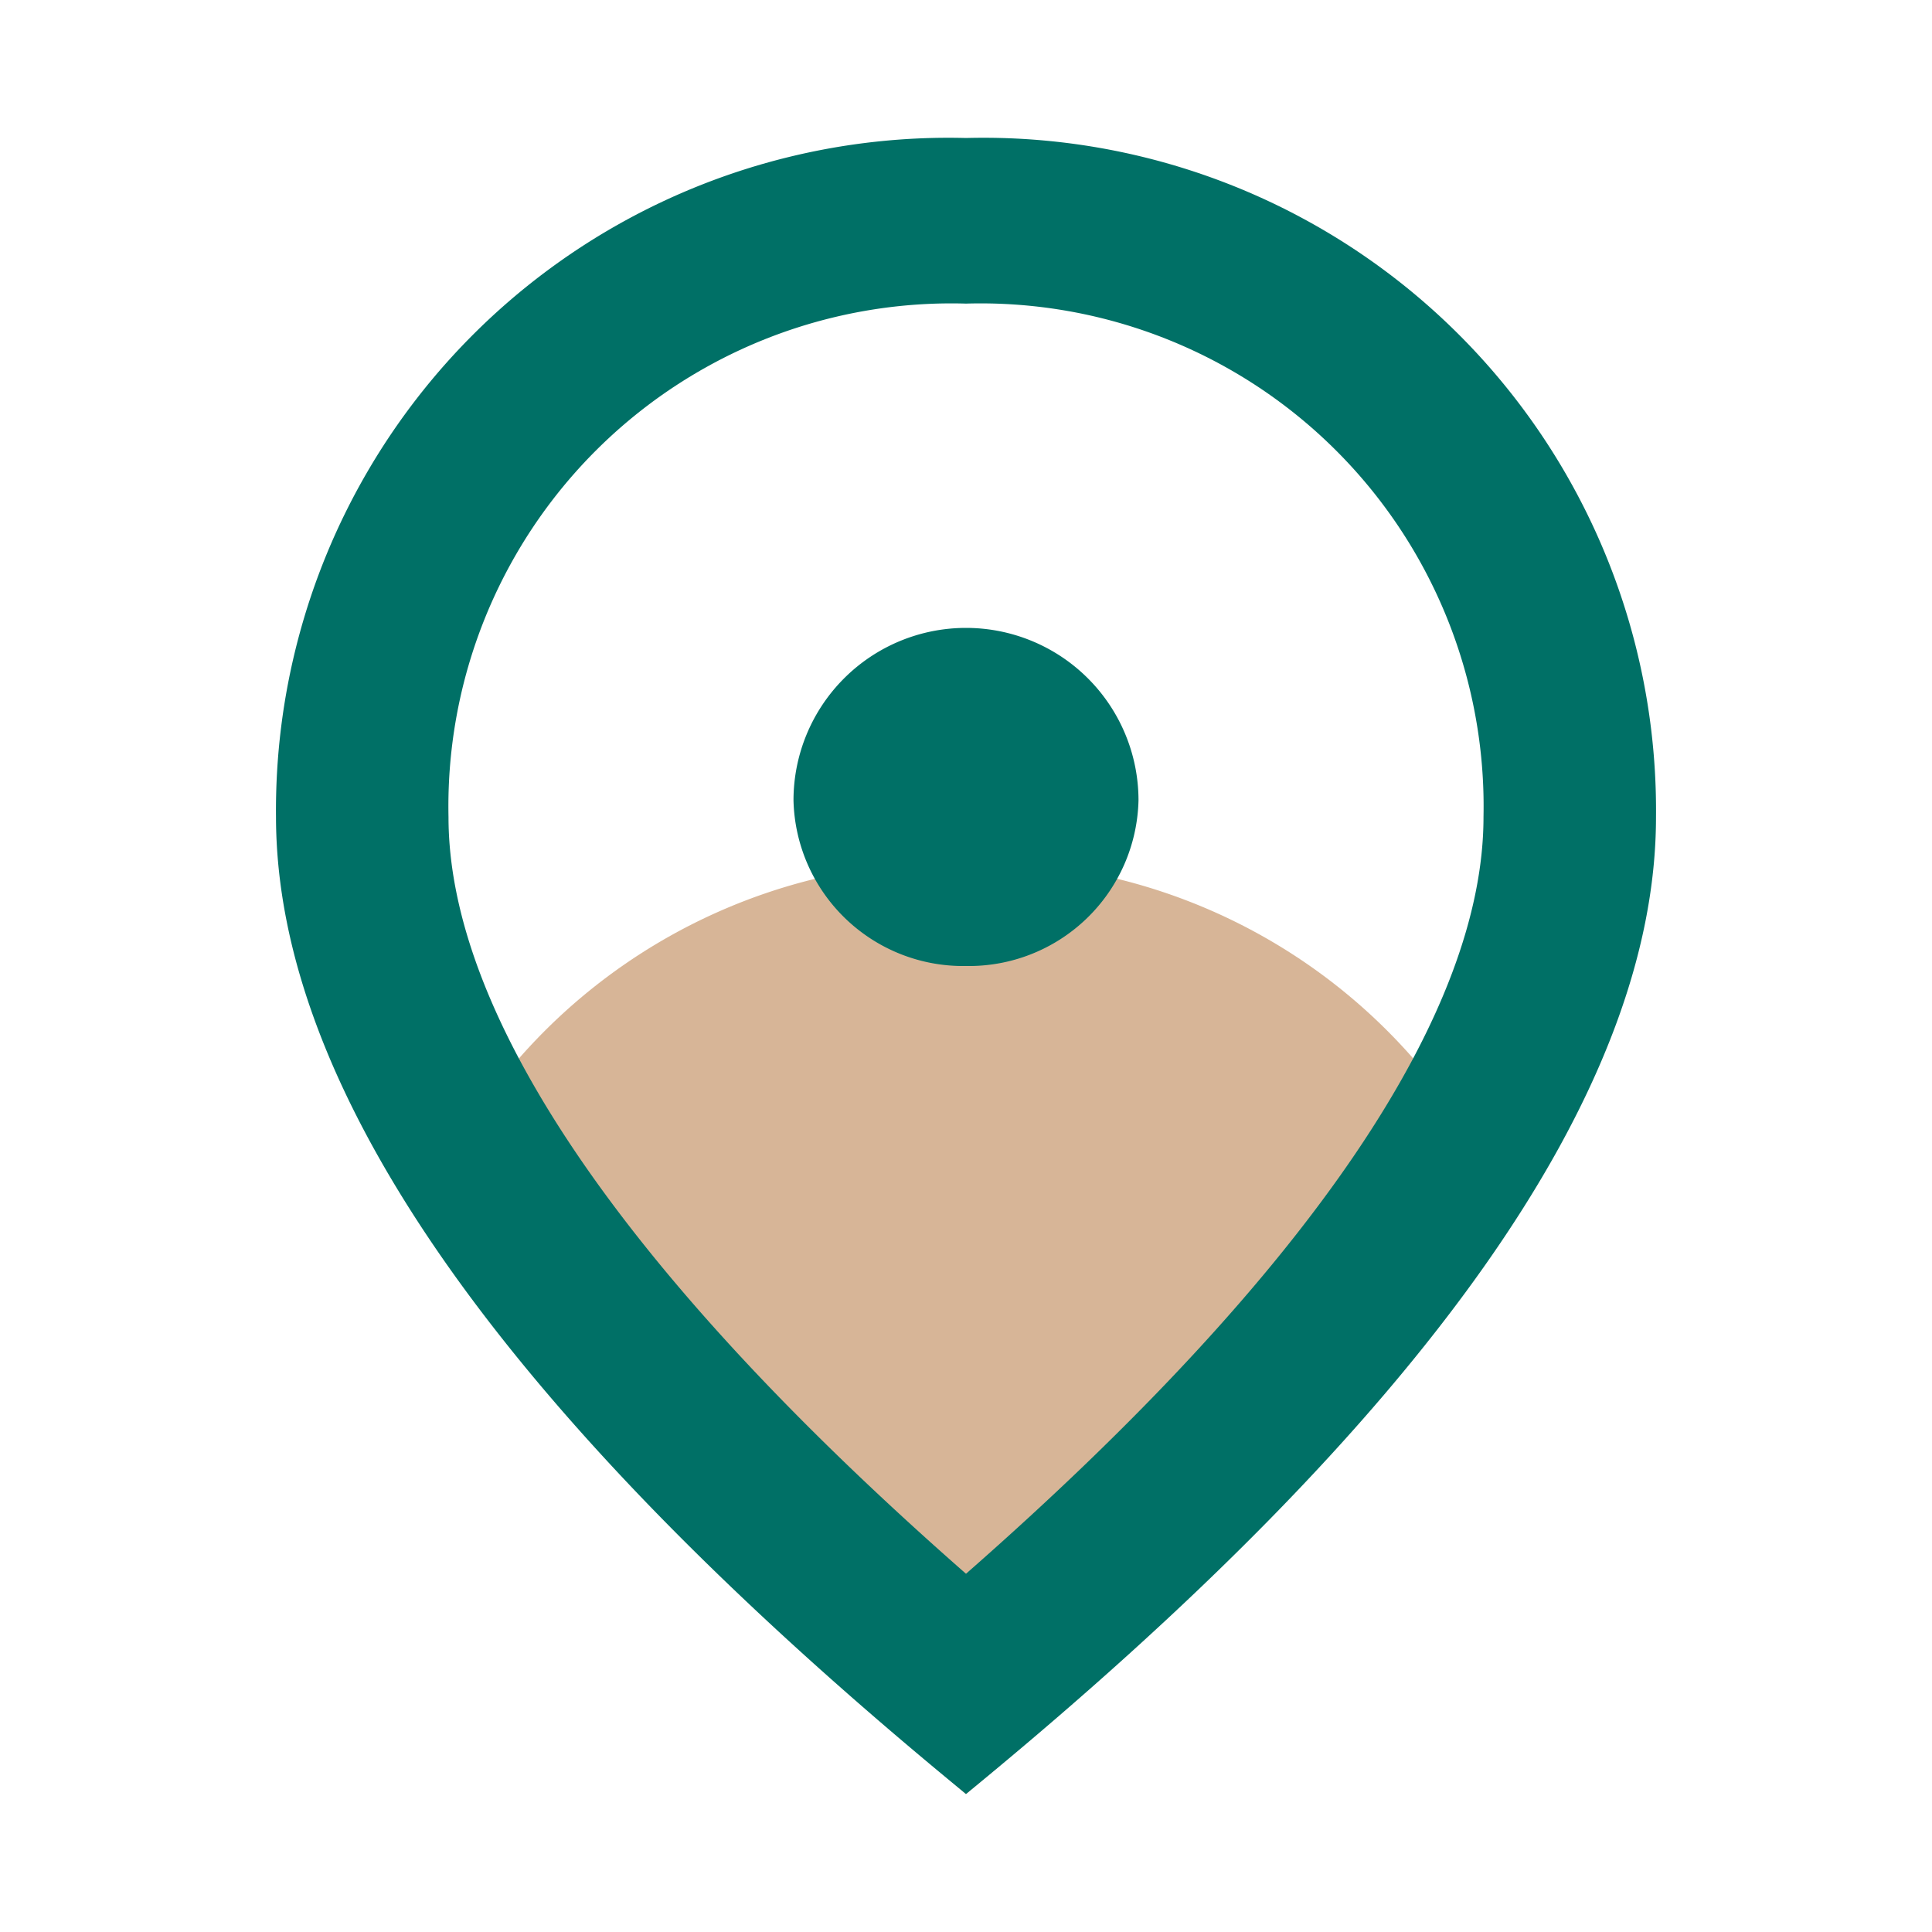 <svg id="locationIcon" xmlns="http://www.w3.org/2000/svg" width="28" height="28" viewBox="0 0 28 28">
  <path id="Intersection_3" data-name="Intersection 3" d="M7.222,13.114C3.606,9.977,1.179,7.12,0,4.609A8.337,8.337,0,0,1,7.667,0a8.332,8.332,0,0,1,7.669,4.606c-1.18,2.513-3.608,5.374-7.226,8.522l-.443.373Z" transform="translate(6.332 12.501)" fill="#cca079" opacity="0.77"/>
  <path id="Path_52780" data-name="Path 52780" d="M14,2a9.747,9.747,0,0,1,10,9.84Q24,17.816,14,26,4.006,17.81,4,11.84A9.747,9.747,0,0,1,14,2Zm7.5,9.84A7.29,7.29,0,0,0,14,4.4a7.29,7.29,0,0,0-7.5,7.44c0,2.808,2.437,6.528,7.5,10.968C19.063,18.368,21.5,14.648,21.5,11.84ZM14,14a2.459,2.459,0,0,1-2.5-2.4,2.5,2.5,0,0,1,5,0A2.459,2.459,0,0,1,14,14Z" transform="translate(0 0)" fill="#007066"/>
  <path id="Path_52781" data-name="Path 52781" d="M0,0H28V28H0Z" fill="none"/>
</svg>
